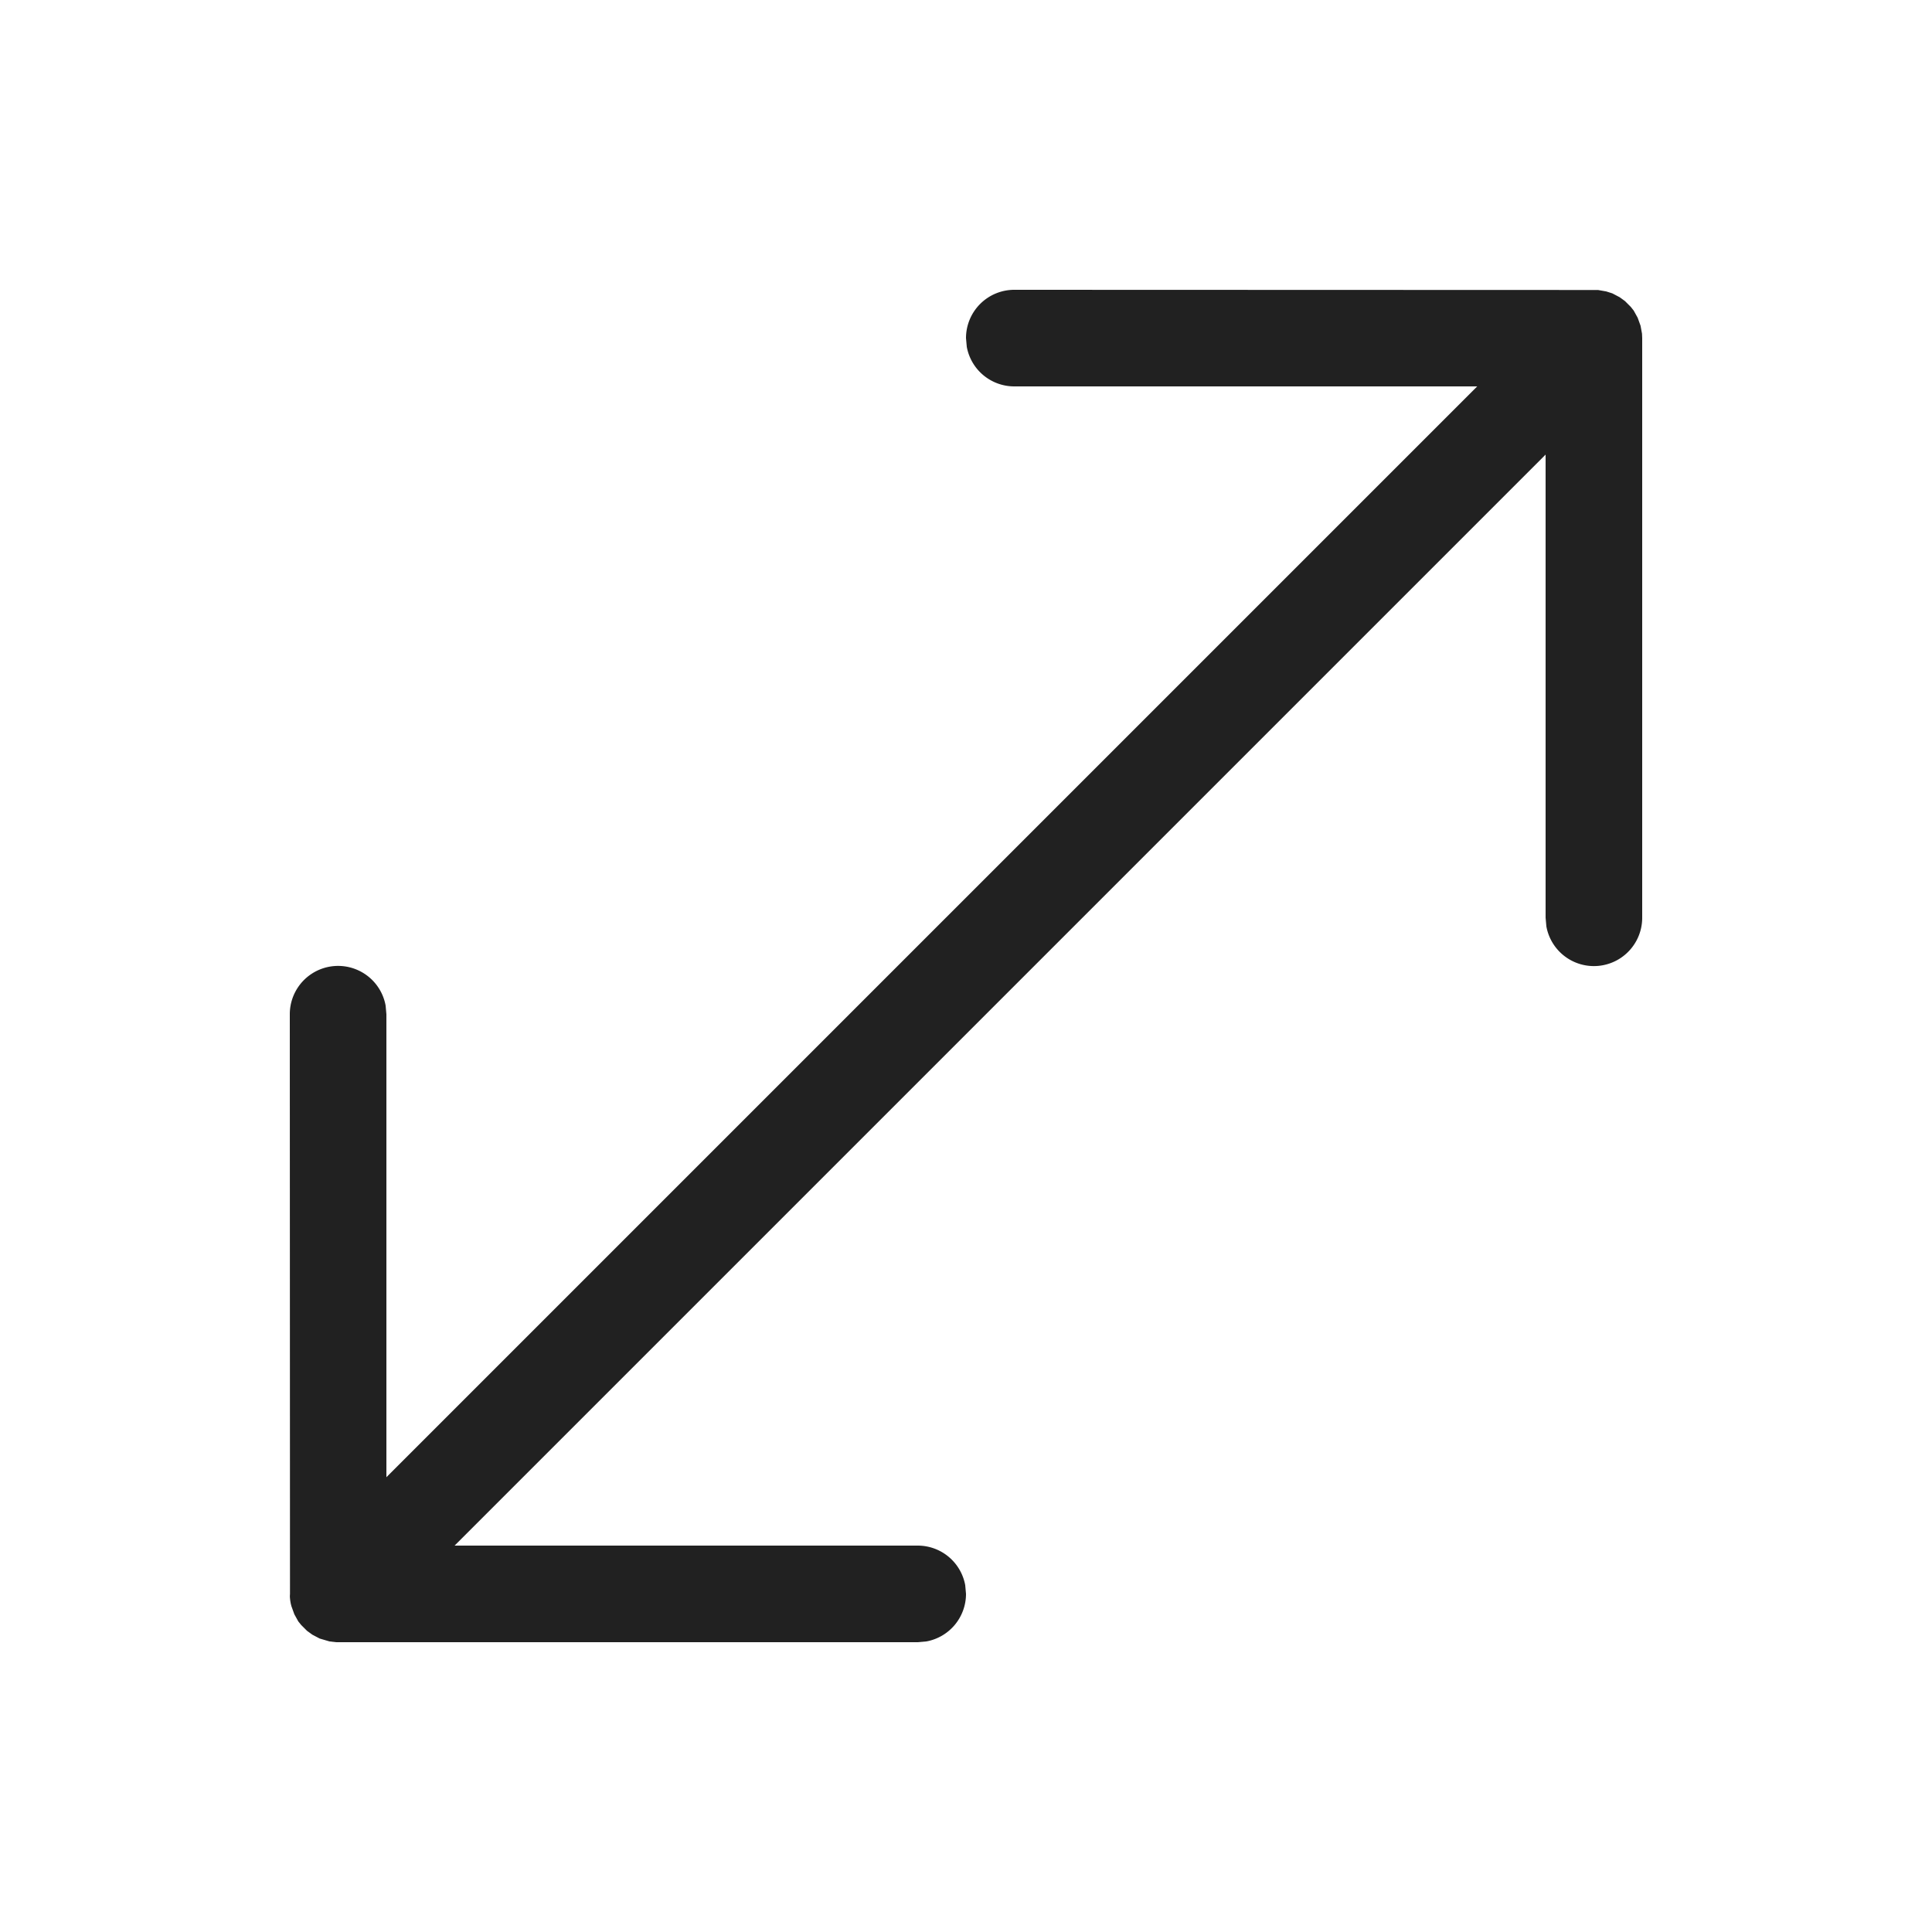 <svg viewBox="0 0 20 20" fill="none" xmlns="http://www.w3.org/2000/svg" height="1em" width="1em">
  <path d="m10.5 3 6.043.002.085.015.063.02.076.04.055.04.06.06.03.038.041.074.03.083.015.082L17 3.5v6a.5.5 0 0 1-.992.09L16 9.5V4.706L4.706 16H9.5a.5.5 0 0 1 .492.41l.008.09a.5.5 0 0 1-.41.492L9.5 17H3.48l-.069-.008-.102-.03-.076-.04-.055-.04-.06-.06-.03-.037-.041-.074-.03-.083-.006-.023A.499.499 0 0 1 3 16.5l.005.074-.003-.031L3 10.5a.5.5 0 0 1 .992-.09L4 10.5v4.792L15.292 4H10.5a.5.5 0 0 1-.492-.41L10 3.5a.5.5 0 0 1 .5-.5Z" fill="#212121"/>
</svg>
